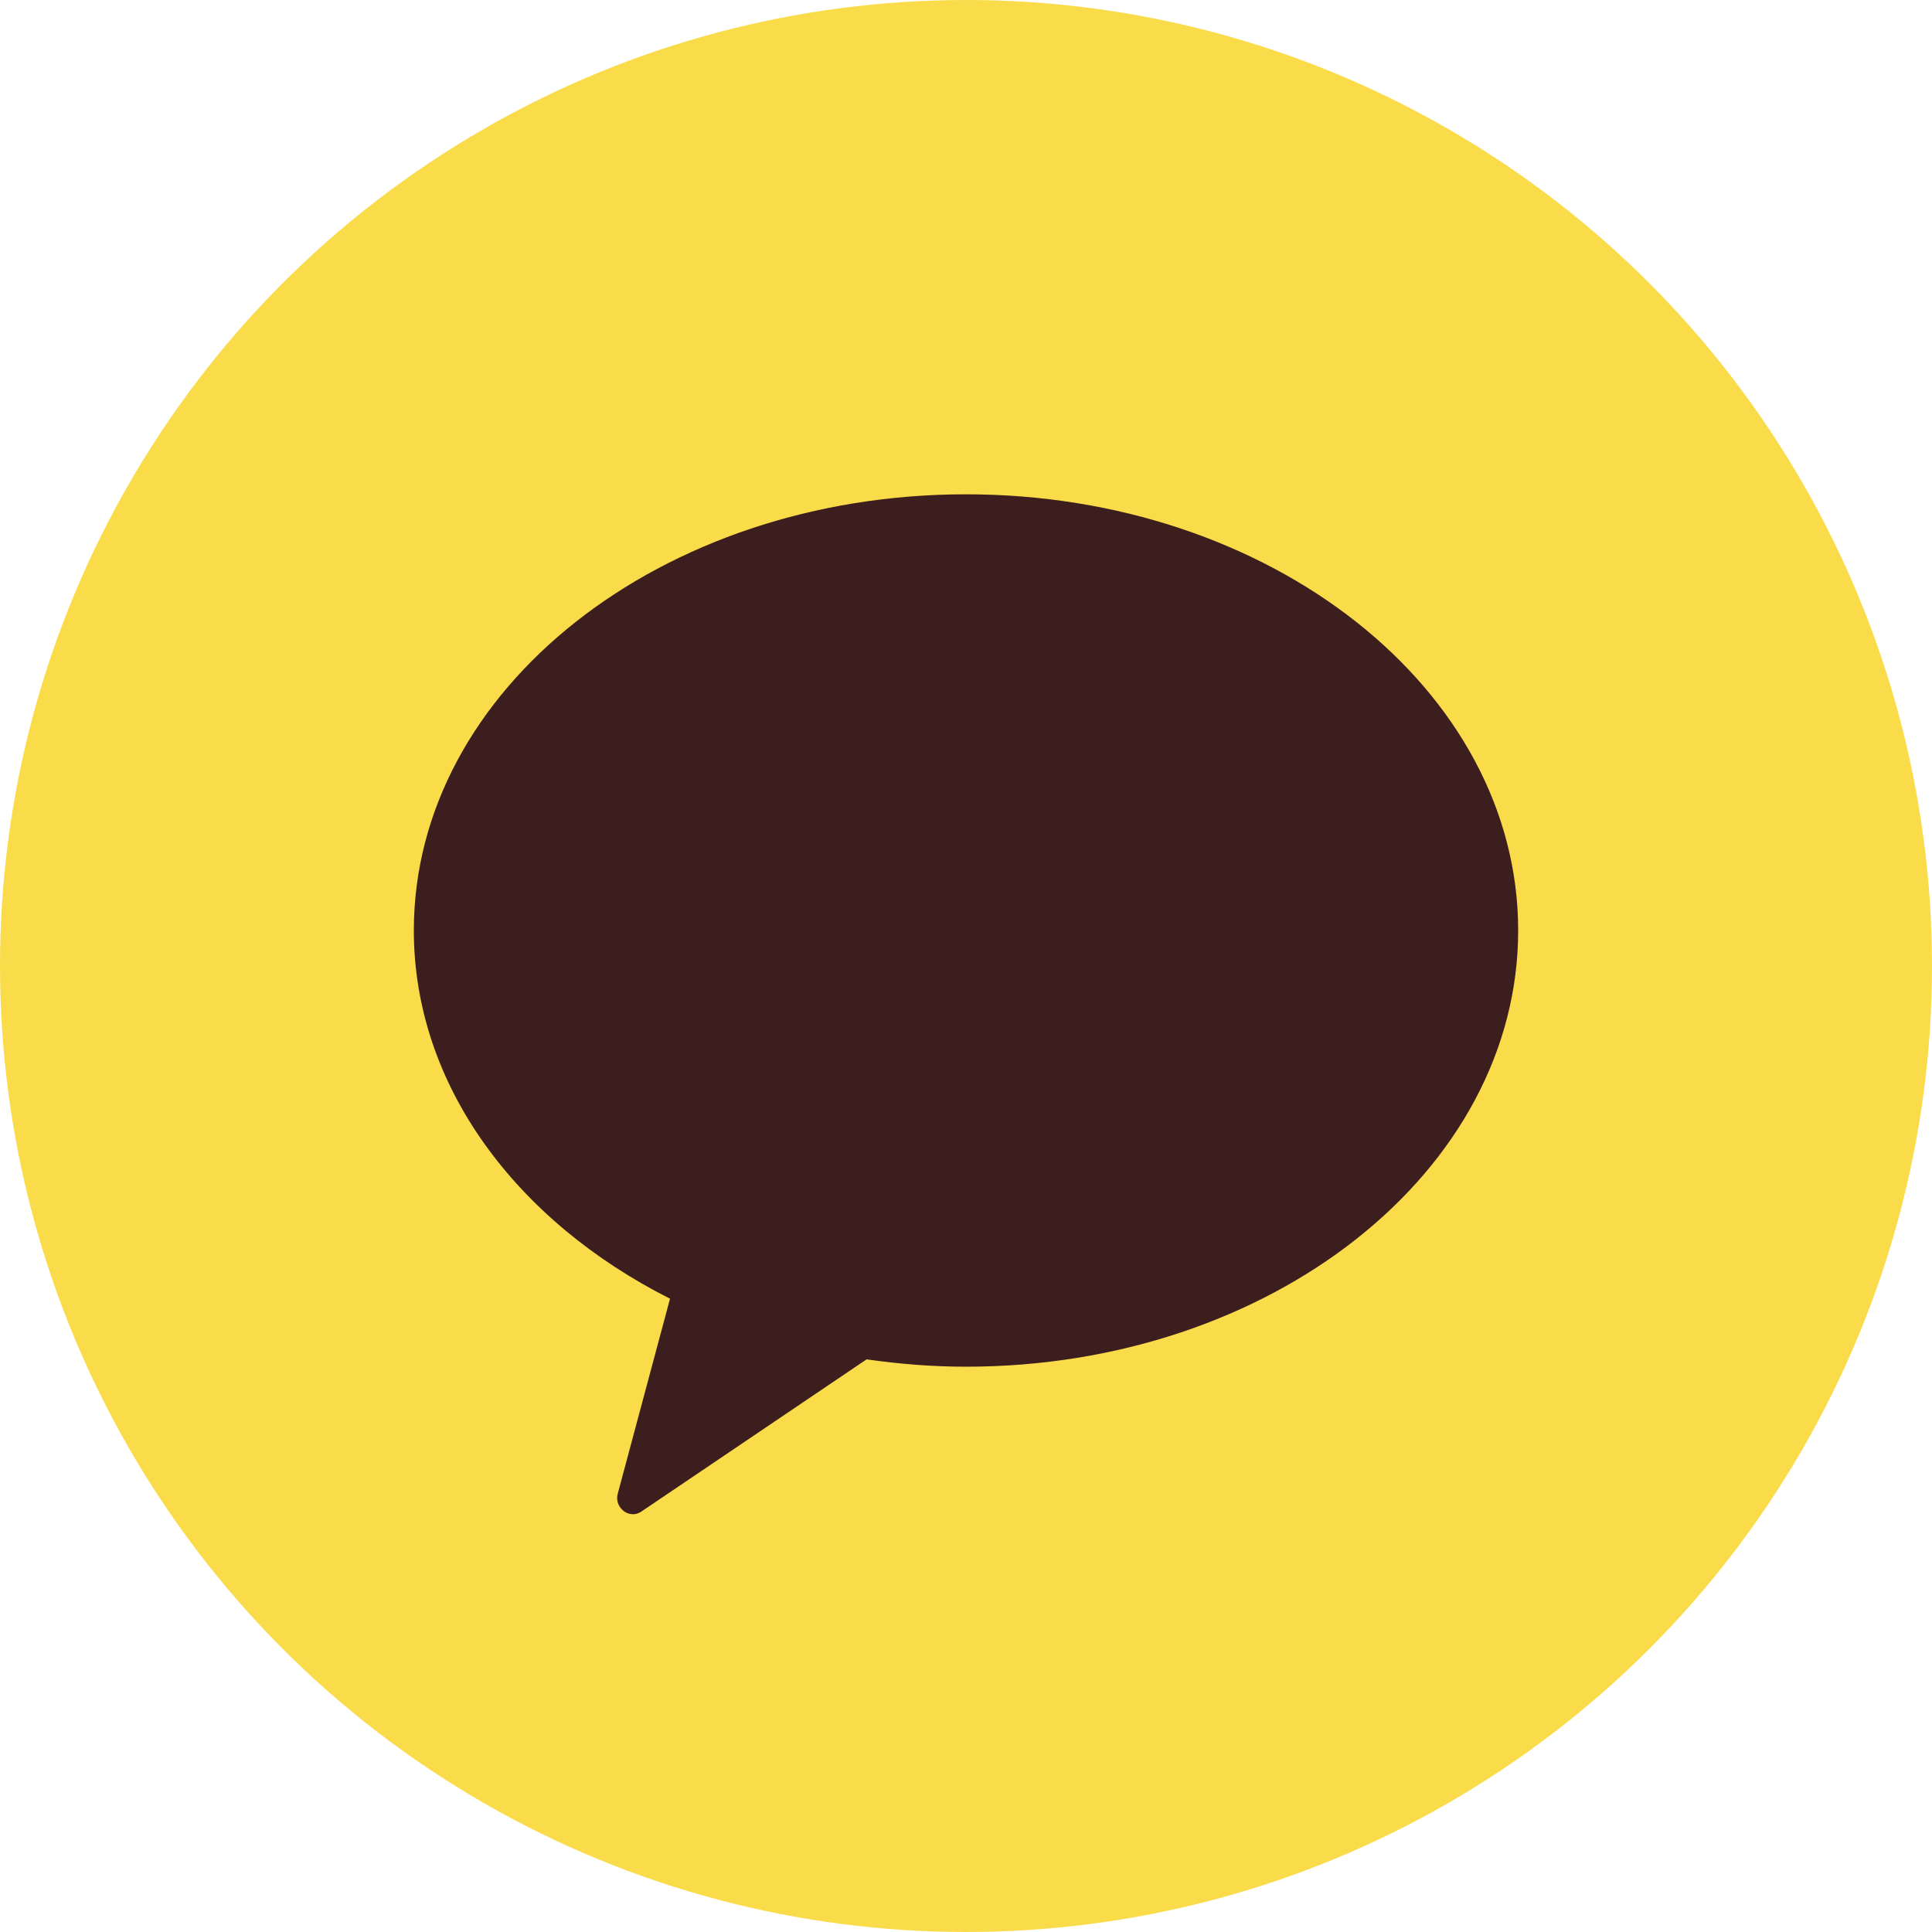 <svg width="20" height="20" viewBox="0 0 20 20" fill="none" xmlns="http://www.w3.org/2000/svg">
<circle cx="10" cy="10" r="10" fill="#FADC4A"/>
<g clip-path="url(#clip0)">
<path d="M10 5.117C6.843 5.117 4.284 7.138 4.284 9.632C4.284 11.235 5.344 12.641 6.936 13.444L6.397 15.455C6.377 15.517 6.394 15.582 6.439 15.626C6.469 15.658 6.51 15.675 6.555 15.675C6.59 15.675 6.624 15.661 6.655 15.637L8.971 14.072C9.307 14.12 9.65 14.148 10 14.148C13.156 14.148 15.716 12.127 15.716 9.632C15.716 7.138 13.156 5.117 10 5.117Z" fill="#3C1E1E"/>
</g>
<defs>
<clipPath id="clip0">
<rect x="4.167" y="5" width="11.667" height="10.792" fill="white"/>
</clipPath>
</defs>
</svg>
